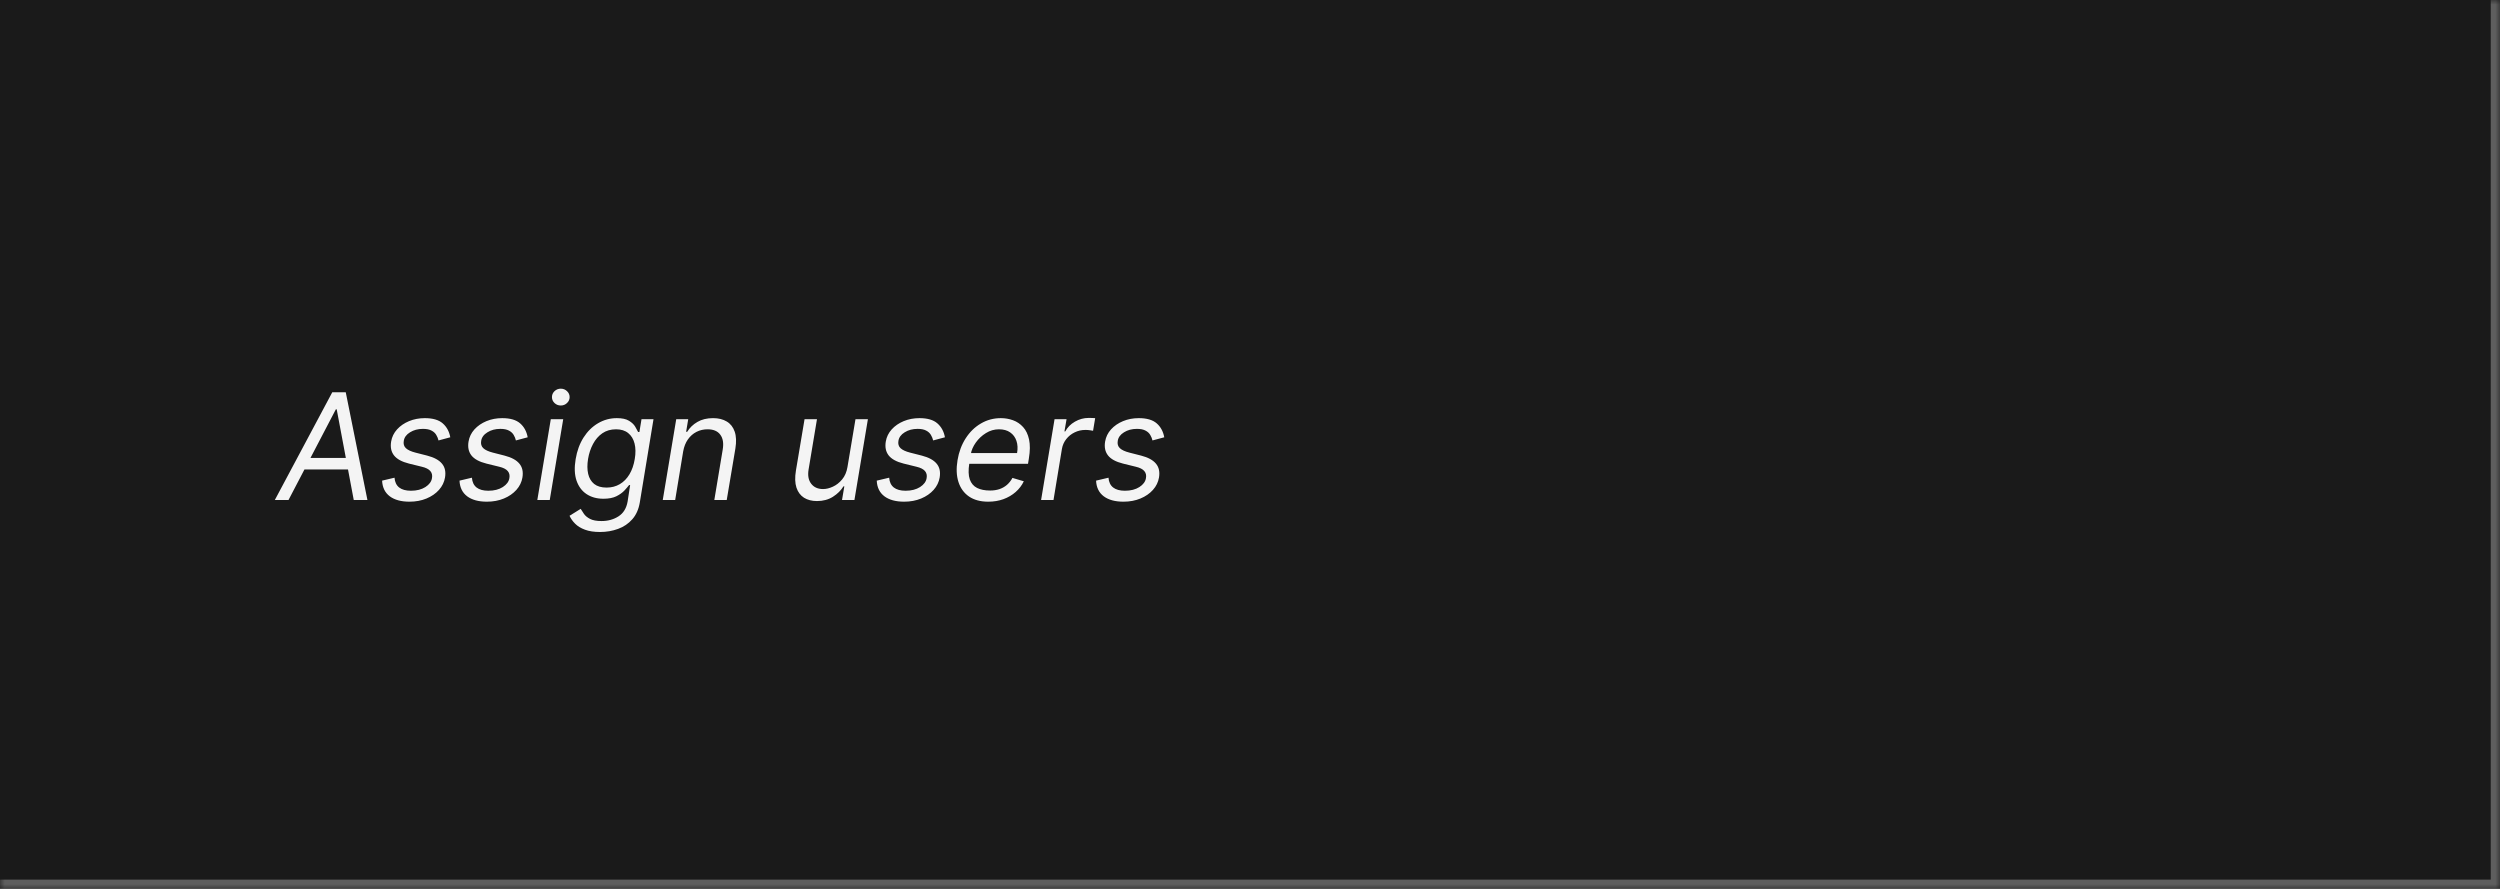 <svg width="270" height="96" viewBox="0 0 270 96" fill="none" xmlns="http://www.w3.org/2000/svg">
<mask id="path-1-inside-1_2029_8990" fill="white">
<path d="M0 0H270V96H0V0Z"/>
</mask>
<path d="M0 0H270V96H0V0Z" fill="#1A1A1A"/>
<path d="M270 96V97H271V96H270ZM269 0V96H271V0H269ZM270 95H0V97H270V95Z" fill="white" fill-opacity="0.3" mask="url(#path-1-inside-1_2029_8990)"/>
<path d="M31.159 54H29.682L35.886 42.364H37.341L39.682 54H38.205L36.364 44.205H36.273L31.159 54ZM32.455 49.455H38.409L38.205 50.705H32.25L32.455 49.455ZM48.631 47.227L47.358 47.568C47.312 47.364 47.233 47.167 47.119 46.977C47.01 46.784 46.839 46.627 46.608 46.506C46.381 46.381 46.07 46.318 45.676 46.318C45.142 46.318 44.678 46.441 44.284 46.688C43.89 46.93 43.665 47.239 43.608 47.614C43.551 47.943 43.627 48.206 43.835 48.403C44.044 48.6 44.392 48.761 44.881 48.886L46.131 49.205C46.881 49.398 47.415 49.688 47.733 50.074C48.055 50.456 48.165 50.955 48.062 51.568C47.979 52.068 47.761 52.515 47.409 52.909C47.057 53.303 46.606 53.614 46.057 53.841C45.508 54.068 44.896 54.182 44.222 54.182C43.324 54.182 42.615 53.989 42.097 53.602C41.578 53.212 41.301 52.648 41.267 51.909L42.608 51.591C42.642 52.057 42.809 52.409 43.108 52.648C43.411 52.883 43.835 53 44.381 53C45.006 53 45.526 52.867 45.943 52.602C46.36 52.333 46.597 52.011 46.653 51.636C46.71 51.33 46.65 51.074 46.472 50.869C46.297 50.665 45.994 50.511 45.562 50.409L44.176 50.068C43.403 49.875 42.862 49.58 42.551 49.182C42.244 48.784 42.142 48.284 42.244 47.682C42.328 47.189 42.54 46.754 42.881 46.375C43.225 45.996 43.657 45.699 44.176 45.483C44.699 45.267 45.267 45.159 45.881 45.159C46.744 45.159 47.39 45.349 47.818 45.727C48.246 46.102 48.517 46.602 48.631 47.227ZM56.99 47.227L55.717 47.568C55.672 47.364 55.592 47.167 55.479 46.977C55.369 46.784 55.198 46.627 54.967 46.506C54.74 46.381 54.429 46.318 54.035 46.318C53.501 46.318 53.037 46.441 52.644 46.688C52.249 46.93 52.024 47.239 51.967 47.614C51.91 47.943 51.986 48.206 52.195 48.403C52.403 48.6 52.751 48.761 53.24 48.886L54.49 49.205C55.24 49.398 55.774 49.688 56.092 50.074C56.414 50.456 56.524 50.955 56.422 51.568C56.339 52.068 56.121 52.515 55.769 52.909C55.416 53.303 54.965 53.614 54.416 53.841C53.867 54.068 53.255 54.182 52.581 54.182C51.683 54.182 50.975 53.989 50.456 53.602C49.937 53.212 49.66 52.648 49.626 51.909L50.967 51.591C51.001 52.057 51.168 52.409 51.467 52.648C51.77 52.883 52.195 53 52.74 53C53.365 53 53.886 52.867 54.303 52.602C54.719 52.333 54.956 52.011 55.013 51.636C55.07 51.33 55.009 51.074 54.831 50.869C54.657 50.665 54.354 50.511 53.922 50.409L52.535 50.068C51.763 49.875 51.221 49.58 50.91 49.182C50.604 48.784 50.501 48.284 50.604 47.682C50.687 47.189 50.899 46.754 51.24 46.375C51.585 45.996 52.017 45.699 52.535 45.483C53.058 45.267 53.626 45.159 54.24 45.159C55.104 45.159 55.749 45.349 56.178 45.727C56.606 46.102 56.876 46.602 56.99 47.227ZM58.031 54L59.486 45.273H60.827L59.372 54H58.031ZM60.565 43.795C60.304 43.795 60.079 43.706 59.889 43.528C59.704 43.35 59.611 43.136 59.611 42.886C59.611 42.636 59.704 42.422 59.889 42.244C60.079 42.066 60.304 41.977 60.565 41.977C60.827 41.977 61.05 42.066 61.236 42.244C61.425 42.422 61.52 42.636 61.52 42.886C61.52 43.136 61.425 43.35 61.236 43.528C61.05 43.706 60.827 43.795 60.565 43.795ZM64.805 57.455C64.154 57.455 63.608 57.371 63.169 57.205C62.73 57.042 62.377 56.826 62.112 56.557C61.847 56.292 61.646 56.008 61.51 55.705L62.715 54.955C62.805 55.114 62.923 55.295 63.067 55.5C63.211 55.708 63.428 55.888 63.72 56.04C64.016 56.195 64.43 56.273 64.965 56.273C65.665 56.273 66.279 56.102 66.805 55.761C67.332 55.42 67.658 54.886 67.783 54.159L68.055 52.386H67.942C67.82 52.545 67.652 52.742 67.436 52.977C67.22 53.208 66.93 53.415 66.567 53.597C66.203 53.775 65.737 53.864 65.169 53.864C64.461 53.864 63.855 53.697 63.351 53.364C62.847 53.03 62.485 52.545 62.266 51.909C62.05 51.273 62.017 50.5 62.169 49.591C62.317 48.697 62.601 47.919 63.021 47.256C63.446 46.589 63.968 46.074 64.59 45.71C65.211 45.343 65.889 45.159 66.624 45.159C67.192 45.159 67.627 45.254 67.93 45.443C68.237 45.629 68.461 45.841 68.601 46.08C68.741 46.314 68.847 46.508 68.919 46.659H69.055L69.283 45.273H70.578L69.101 54.25C68.976 55 68.705 55.61 68.288 56.08C67.872 56.553 67.36 56.9 66.754 57.119C66.148 57.343 65.499 57.455 64.805 57.455ZM65.51 52.659C66.044 52.659 66.519 52.536 66.936 52.29C67.356 52.044 67.705 51.689 67.981 51.227C68.258 50.765 68.449 50.212 68.555 49.568C68.662 48.939 68.654 48.385 68.533 47.903C68.412 47.422 68.182 47.045 67.845 46.773C67.512 46.5 67.074 46.364 66.533 46.364C65.961 46.364 65.466 46.508 65.05 46.795C64.637 47.083 64.302 47.47 64.044 47.955C63.786 48.439 63.608 48.977 63.51 49.568C63.411 50.174 63.415 50.71 63.521 51.176C63.627 51.638 63.843 52.002 64.169 52.267C64.499 52.528 64.945 52.659 65.51 52.659ZM73.783 48.75L72.919 54H71.578L73.033 45.273H74.328L74.101 46.636H74.215C74.487 46.193 74.856 45.837 75.322 45.568C75.788 45.295 76.351 45.159 77.01 45.159C77.593 45.159 78.086 45.28 78.487 45.523C78.892 45.761 79.178 46.125 79.345 46.614C79.516 47.099 79.54 47.712 79.419 48.455L78.487 54H77.146L78.055 48.545C78.169 47.864 78.08 47.33 77.788 46.943C77.501 46.557 77.044 46.364 76.419 46.364C75.987 46.364 75.588 46.456 75.22 46.642C74.856 46.828 74.548 47.099 74.294 47.455C74.044 47.811 73.874 48.242 73.783 48.75ZM91.528 50.432L92.392 45.273H93.733L92.278 54H90.938L91.188 52.523H91.097C90.824 52.966 90.443 53.343 89.954 53.653C89.466 53.96 88.892 54.114 88.233 54.114C87.688 54.114 87.222 53.994 86.835 53.756C86.453 53.513 86.18 53.15 86.017 52.665C85.858 52.176 85.839 51.561 85.96 50.818L86.892 45.273H88.233L87.324 50.727C87.222 51.364 87.318 51.871 87.614 52.25C87.909 52.629 88.335 52.818 88.892 52.818C89.225 52.818 89.578 52.733 89.949 52.562C90.324 52.392 90.657 52.131 90.949 51.778C91.244 51.426 91.438 50.977 91.528 50.432ZM102.053 47.227L100.78 47.568C100.734 47.364 100.655 47.167 100.541 46.977C100.431 46.784 100.261 46.627 100.03 46.506C99.803 46.381 99.492 46.318 99.098 46.318C98.564 46.318 98.1 46.441 97.706 46.688C97.312 46.93 97.087 47.239 97.03 47.614C96.973 47.943 97.049 48.206 97.257 48.403C97.465 48.6 97.814 48.761 98.303 48.886L99.553 49.205C100.303 49.398 100.837 49.688 101.155 50.074C101.477 50.456 101.587 50.955 101.484 51.568C101.401 52.068 101.183 52.515 100.831 52.909C100.479 53.303 100.028 53.614 99.479 53.841C98.93 54.068 98.318 54.182 97.644 54.182C96.746 54.182 96.037 53.989 95.519 53.602C94.999 53.212 94.723 52.648 94.689 51.909L96.03 51.591C96.064 52.057 96.231 52.409 96.53 52.648C96.833 52.883 97.257 53 97.803 53C98.428 53 98.948 52.867 99.365 52.602C99.782 52.333 100.018 52.011 100.075 51.636C100.132 51.33 100.071 51.074 99.894 50.869C99.719 50.665 99.416 50.511 98.984 50.409L97.598 50.068C96.825 49.875 96.284 49.58 95.973 49.182C95.666 48.784 95.564 48.284 95.666 47.682C95.749 47.189 95.962 46.754 96.303 46.375C96.647 45.996 97.079 45.699 97.598 45.483C98.121 45.267 98.689 45.159 99.303 45.159C100.166 45.159 100.812 45.349 101.24 45.727C101.668 46.102 101.939 46.602 102.053 47.227ZM106.73 54.182C105.893 54.182 105.202 53.996 104.656 53.625C104.111 53.25 103.73 52.727 103.514 52.057C103.298 51.383 103.264 50.599 103.412 49.705C103.56 48.811 103.853 48.023 104.293 47.341C104.732 46.655 105.279 46.121 105.935 45.739C106.59 45.352 107.31 45.159 108.094 45.159C108.548 45.159 108.986 45.235 109.406 45.386C109.827 45.538 110.19 45.784 110.497 46.125C110.804 46.462 111.018 46.909 111.139 47.466C111.26 48.023 111.253 48.708 111.116 49.523L111.026 50.091H104.298L104.48 48.932H109.844C109.931 48.439 109.908 48 109.776 47.614C109.647 47.227 109.421 46.922 109.099 46.699C108.781 46.475 108.378 46.364 107.889 46.364C107.385 46.364 106.916 46.5 106.48 46.773C106.045 47.042 105.681 47.383 105.389 47.795C105.098 48.205 104.916 48.621 104.844 49.045L104.685 50.045C104.571 50.769 104.588 51.345 104.736 51.773C104.887 52.201 105.151 52.51 105.526 52.699C105.901 52.885 106.37 52.977 106.935 52.977C107.295 52.977 107.626 52.928 107.929 52.83C108.232 52.727 108.503 52.576 108.741 52.375C108.98 52.17 109.181 51.917 109.344 51.614L110.571 51.977C110.363 52.417 110.069 52.803 109.69 53.136C109.315 53.466 108.876 53.724 108.372 53.909C107.872 54.091 107.325 54.182 106.73 54.182ZM112.438 54L113.892 45.273H115.188L114.96 46.591H115.051C115.278 46.159 115.625 45.809 116.091 45.54C116.557 45.271 117.051 45.136 117.574 45.136C117.676 45.136 117.799 45.138 117.943 45.142C118.087 45.142 118.199 45.148 118.278 45.159L118.051 46.523C118.006 46.511 117.903 46.494 117.744 46.472C117.585 46.445 117.415 46.432 117.233 46.432C116.809 46.432 116.417 46.521 116.057 46.699C115.697 46.873 115.396 47.115 115.153 47.426C114.911 47.733 114.756 48.083 114.688 48.477L113.778 54H112.438ZM125.74 47.227L124.467 47.568C124.422 47.364 124.342 47.167 124.229 46.977C124.119 46.784 123.948 46.627 123.717 46.506C123.49 46.381 123.179 46.318 122.786 46.318C122.251 46.318 121.787 46.441 121.393 46.688C121 46.93 120.774 47.239 120.717 47.614C120.661 47.943 120.736 48.206 120.945 48.403C121.153 48.6 121.501 48.761 121.99 48.886L123.24 49.205C123.99 49.398 124.524 49.688 124.842 50.074C125.164 50.456 125.274 50.955 125.172 51.568C125.089 52.068 124.871 52.515 124.518 52.909C124.166 53.303 123.715 53.614 123.166 53.841C122.617 54.068 122.005 54.182 121.331 54.182C120.433 54.182 119.725 53.989 119.206 53.602C118.687 53.212 118.411 52.648 118.376 51.909L119.717 51.591C119.751 52.057 119.918 52.409 120.217 52.648C120.52 52.883 120.945 53 121.49 53C122.115 53 122.636 52.867 123.053 52.602C123.469 52.333 123.706 52.011 123.763 51.636C123.82 51.33 123.759 51.074 123.581 50.869C123.407 50.665 123.104 50.511 122.672 50.409L121.286 50.068C120.513 49.875 119.971 49.58 119.661 49.182C119.354 48.784 119.251 48.284 119.354 47.682C119.437 47.189 119.649 46.754 119.99 46.375C120.335 45.996 120.767 45.699 121.286 45.483C121.808 45.267 122.376 45.159 122.99 45.159C123.854 45.159 124.5 45.349 124.928 45.727C125.356 46.102 125.626 46.602 125.74 47.227Z" fill="white" fill-opacity="0.95"/>
</svg>
